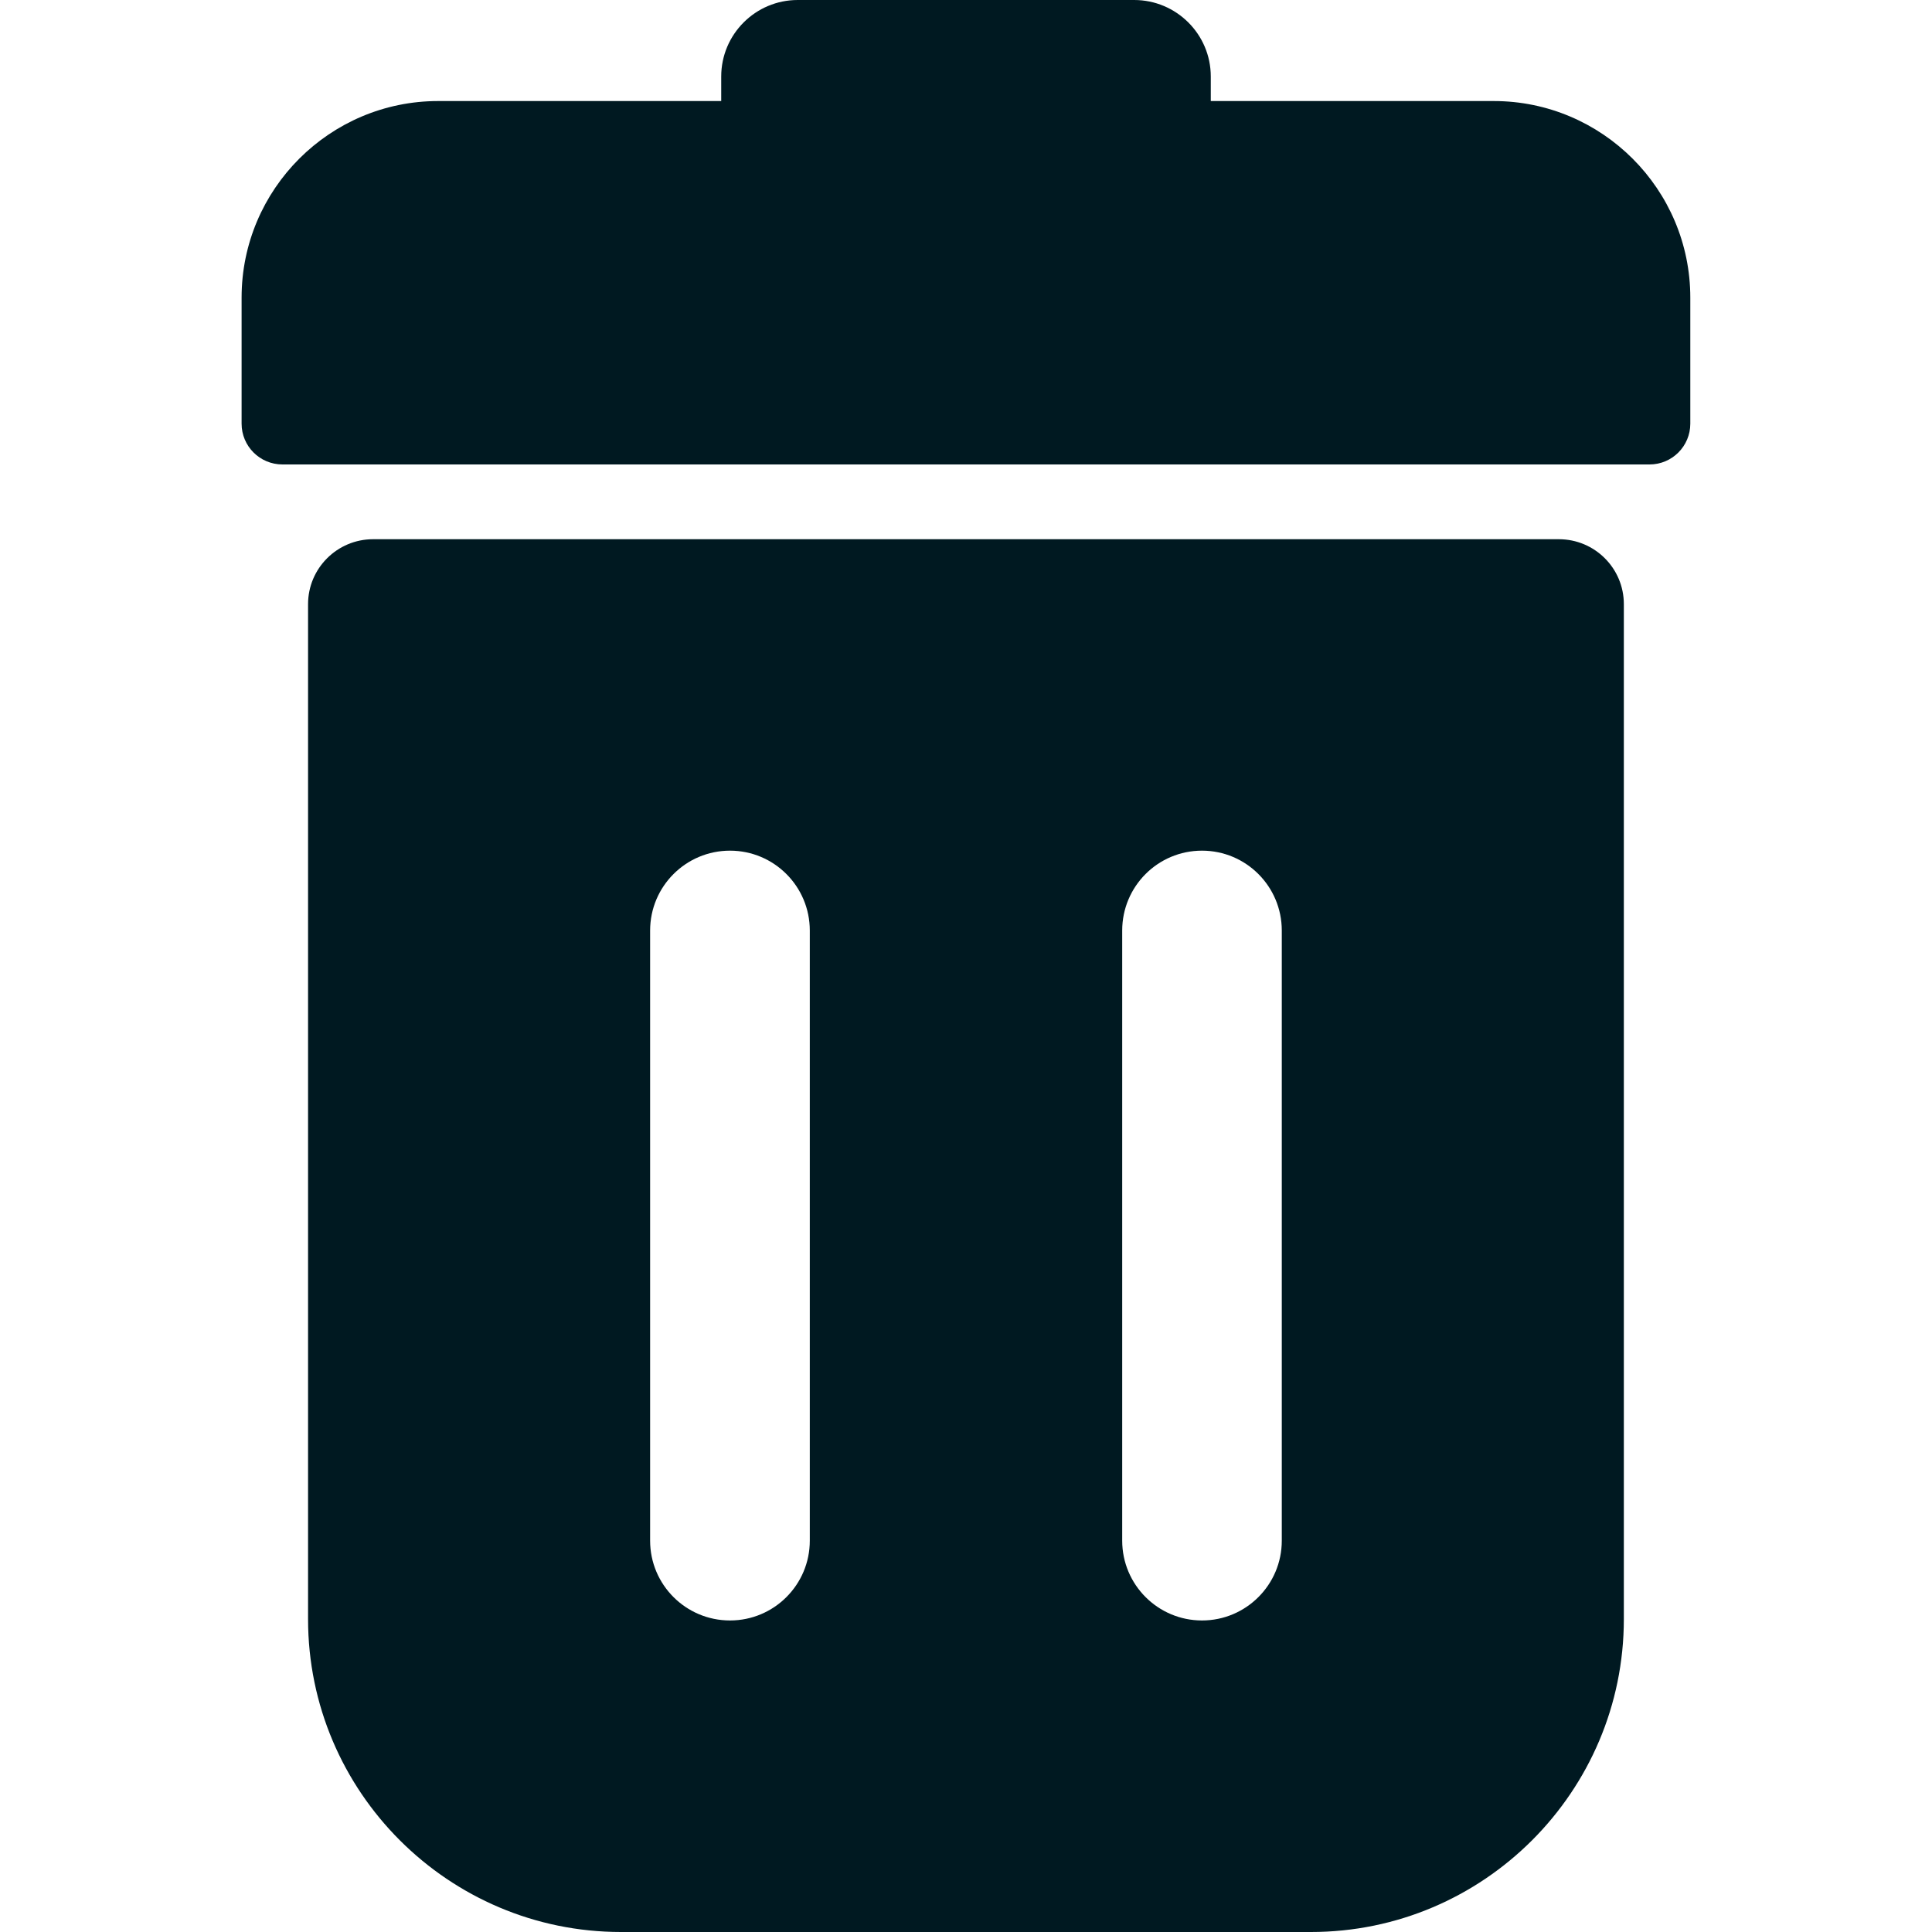 <svg width="20" height="20" viewBox="0 0 20 20" fill="none" xmlns="http://www.w3.org/2000/svg">
<path d="M16.137 5.582H3.862C3.491 5.582 3.189 5.883 3.189 6.254V16.761C3.189 18.547 4.642 20 6.428 20H13.571C15.357 20 16.81 18.547 16.81 16.761V6.254C16.81 5.883 16.509 5.582 16.137 5.582ZM8.383 15.949C8.383 16.405 8.013 16.775 7.557 16.775C7.1 16.775 6.73 16.405 6.73 15.949V9.633C6.73 9.176 7.1 8.806 7.557 8.806C8.013 8.806 8.383 9.176 8.383 9.633V15.949ZM13.269 15.949C13.269 16.405 12.899 16.775 12.443 16.775C11.987 16.775 11.617 16.405 11.617 15.949V9.633C11.617 9.176 11.986 8.806 12.443 8.806C12.899 8.806 13.269 9.176 13.269 9.633V15.949Z" fill="#001921"/>
<path d="M15.463 1.046H12.534V0.792C12.534 0.355 12.178 0 11.741 0H8.258C7.821 0 7.466 0.355 7.466 0.792V1.046H4.536C3.414 1.046 2.501 1.959 2.501 3.081V4.386C2.501 4.619 2.69 4.808 2.924 4.808H17.076C17.309 4.808 17.498 4.619 17.498 4.386V3.081C17.498 1.959 16.585 1.046 15.463 1.046Z" fill="#001921"/>
</svg>
